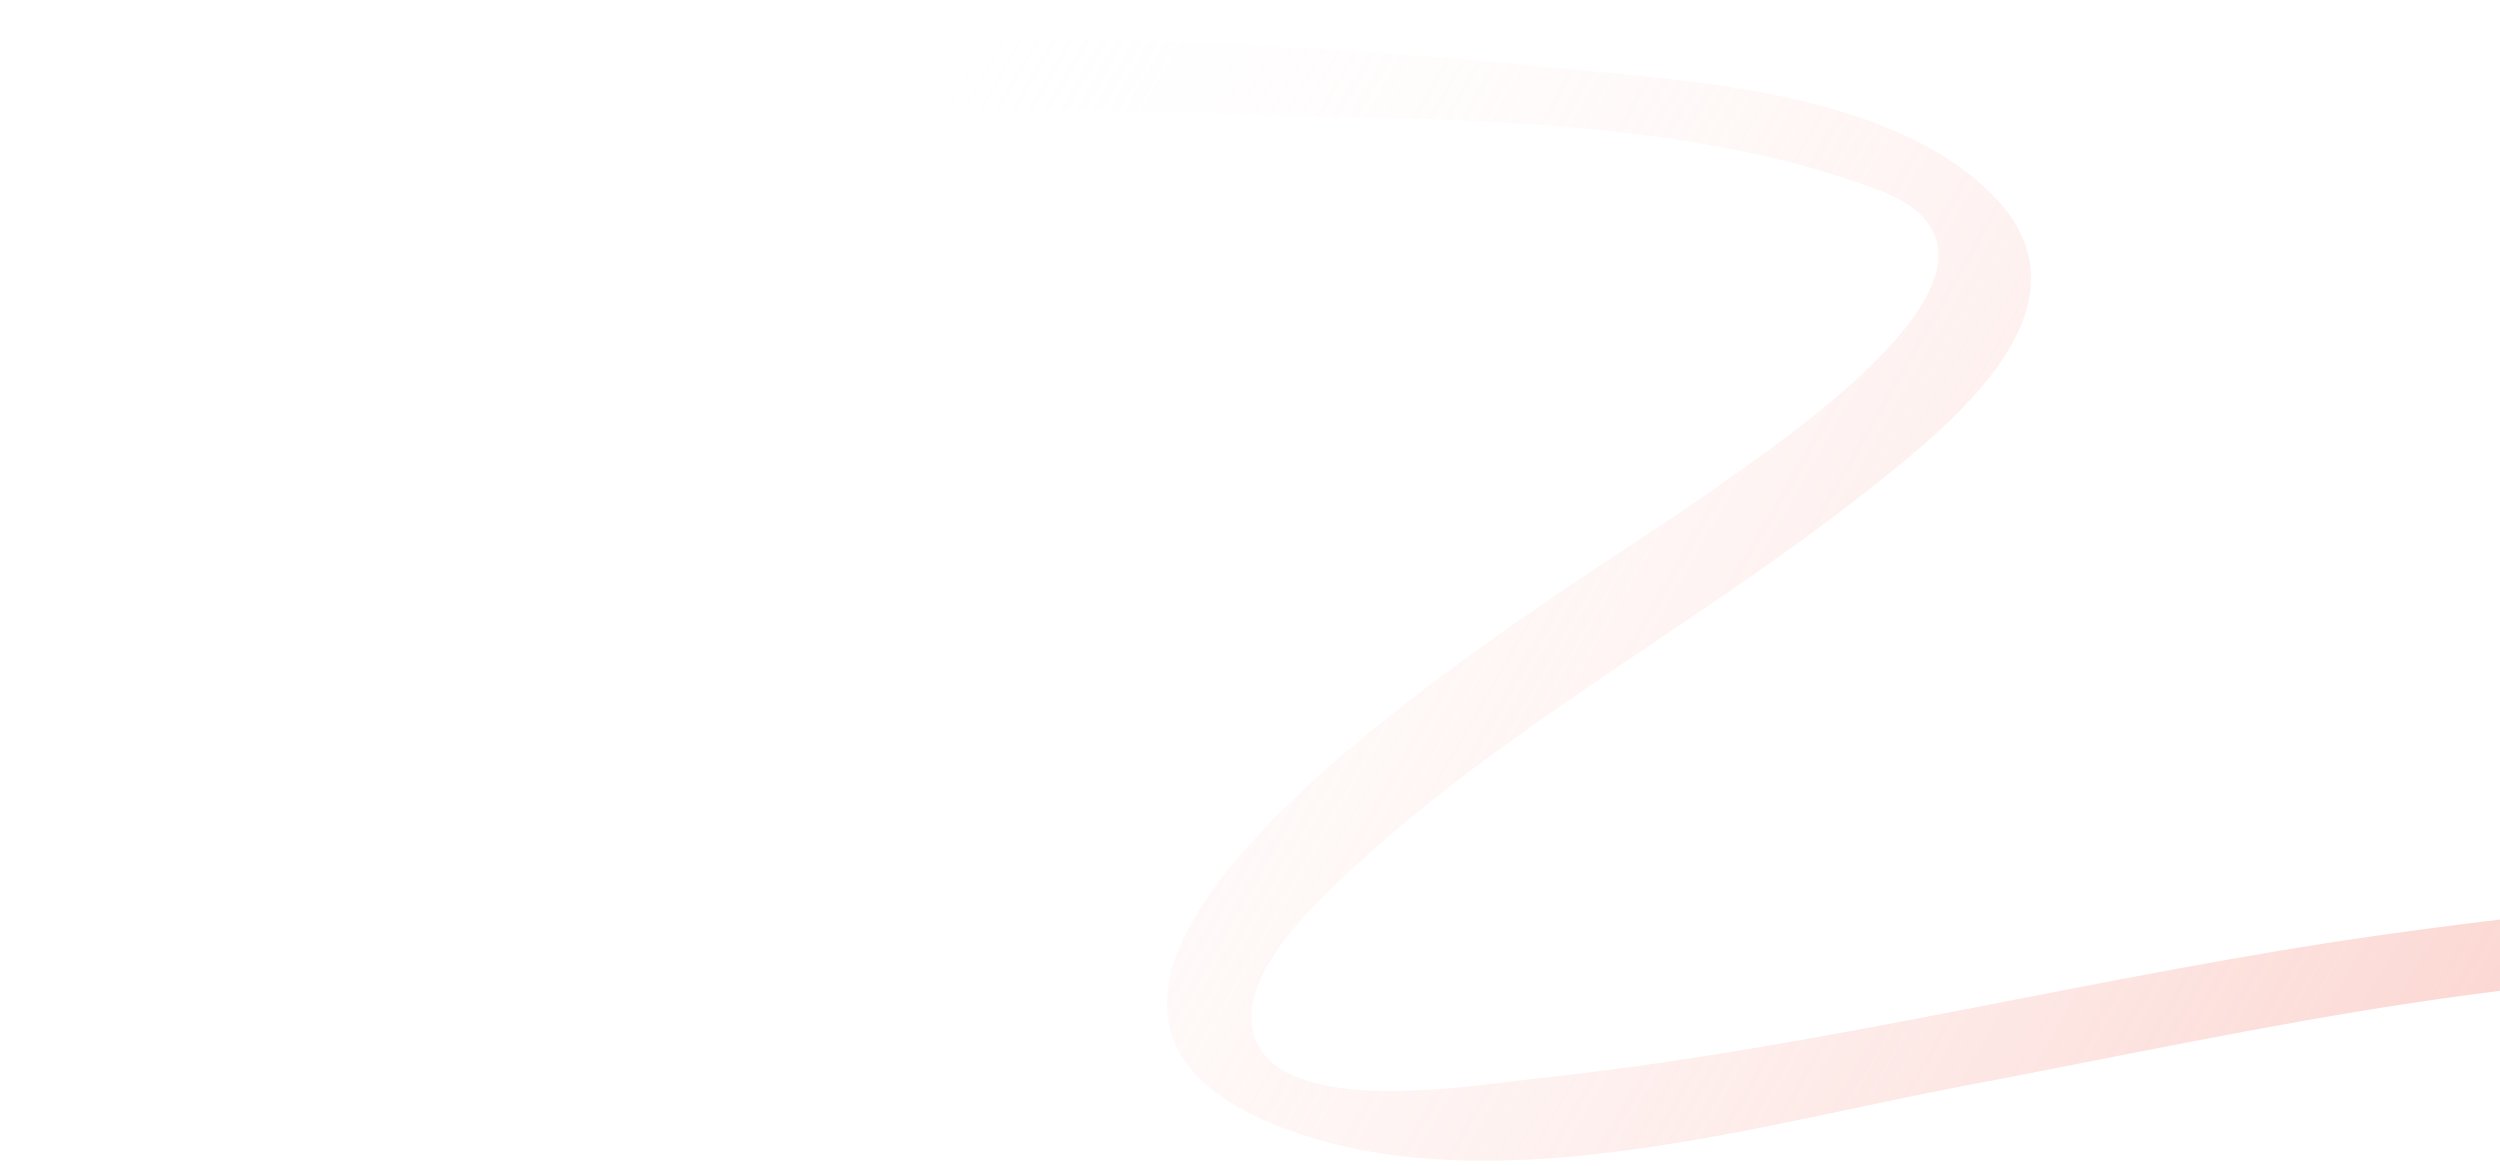 <svg xmlns="http://www.w3.org/2000/svg" width="446" class="svgElementi" height="208" fill="none" viewBox="0 0 446 208"><g clip-path="url(#a)"><path fill="url(#b)" d="M18.222 23.675c66.877-3.9 134.173-5.466 201.133-3.38 37.185 1.158 80.292.247 115.655 13.548 33.024 12.422-19.006 46.068-31.798 55.203-21.265 15.19-146.852 88.37-70.869 113.401 35.973 11.85 82.337-2.004 117.998-8.724 52.559-9.903 107.19-23.121 161.025-19.36 17.096 1.195 62.097 6.046 57.942 30.808-3.004 17.903-26.172 32.45-39.649 41.92-16.318 11.466-79.509 35.783-61.903 63.491 8.244 12.976 27.418 17.019 41.393 18.586 32.812 3.678 64.055-5.355 96.111-10.534 18.747-3.028 171.327-15.795 153.351 27.262-8.662 20.744-37.61 34.687-55.745 45.566-14.194 8.516-38.351 18.706-45.403 35.106-13.066 30.378 36.791 35.65 54.396 34.407 48.724-3.438 96.156-18.956 144.232-26.829 22.483-3.681 46.752-7.408 69.267-2.075 14.614 3.461 36.726 10.824 35.148 29.272-1.013 11.852-11.844 22.582-20.269 29.769-21.961 18.733-48.796 41.411-48.284 73.44.621 38.867 48.98 47.264 78.972 47.624 57.585.69 116.165-7.779 173.145-15.187 48.04-6.245 95.96-13.449 143.74-21.402 8.09-1.345 16.18-2.703 24.26-4.127 8.07-1.423-4.6-13.009-10.56-11.957-85.75 15.122-172.27 27.814-258.98 35.821-30.9 2.853-143.953 23.86-133.927-32.913 2.747-15.554 12.686-30.314 23.184-41.77 12.458-13.591 30.17-22.071 39.479-38.561 21.65-38.355-31.843-60.442-61.579-63.897-46.089-5.357-94.859 9.747-139.483 19.251-23.37 4.977-47.284 10.683-71.246 11.643-6.194.249-17.618 1.591-23.005-2.288-10.421-7.504.969-17.964 7.451-23.331 17.867-14.794 39.856-24.342 58.857-37.579 12.72-8.862 34.475-23.912 34.437-41.621-.079-34.991-64.438-40.371-87.608-42.064-30.325-2.216-61.118-.633-91.161 3.962-33.552 5.132-69.439 17.928-103.55 9.473-33.467-8.296 4.923-30.07 17.916-37.97 18-10.944 36.324-22.165 51.973-36.379 24.755-22.488 28.91-47.975-3.842-64.866-40.635-20.956-90.43-15.885-134.02-9.833-50.79 7.053-100.707 20.308-151.712 25.754-10.976 1.172-42.639 6.686-49.902-5.292-6.678-11.018 10.107-26.2 16.903-32.467 27.735-25.566 61.661-43.538 91.19-66.84 15.197-11.99 42.177-33.259 22.559-52.994-18.995-19.107-56.347-20.457-81.2-22.937C193.165 3.71 110.508 6.652 29.24 10.502c-6.072.287-12.144.584-18.213.938-10.181.594.968 12.598 7.195 12.235Z"/></g><defs><linearGradient id="b" x1="160.388" x2="1314.9" y1="-3.406" y2="661.838" gradientUnits="userSpaceOnUse"><stop stop-color="#fff" stop-opacity="0"/><stop offset=".48" stop-color="#F37362"/><stop offset=".905" stop-color="#fff" stop-opacity="0"/></linearGradient><clipPath id="a"><path fill="#fff" d="M0 0h446v208H0z"/></clipPath></defs></svg>